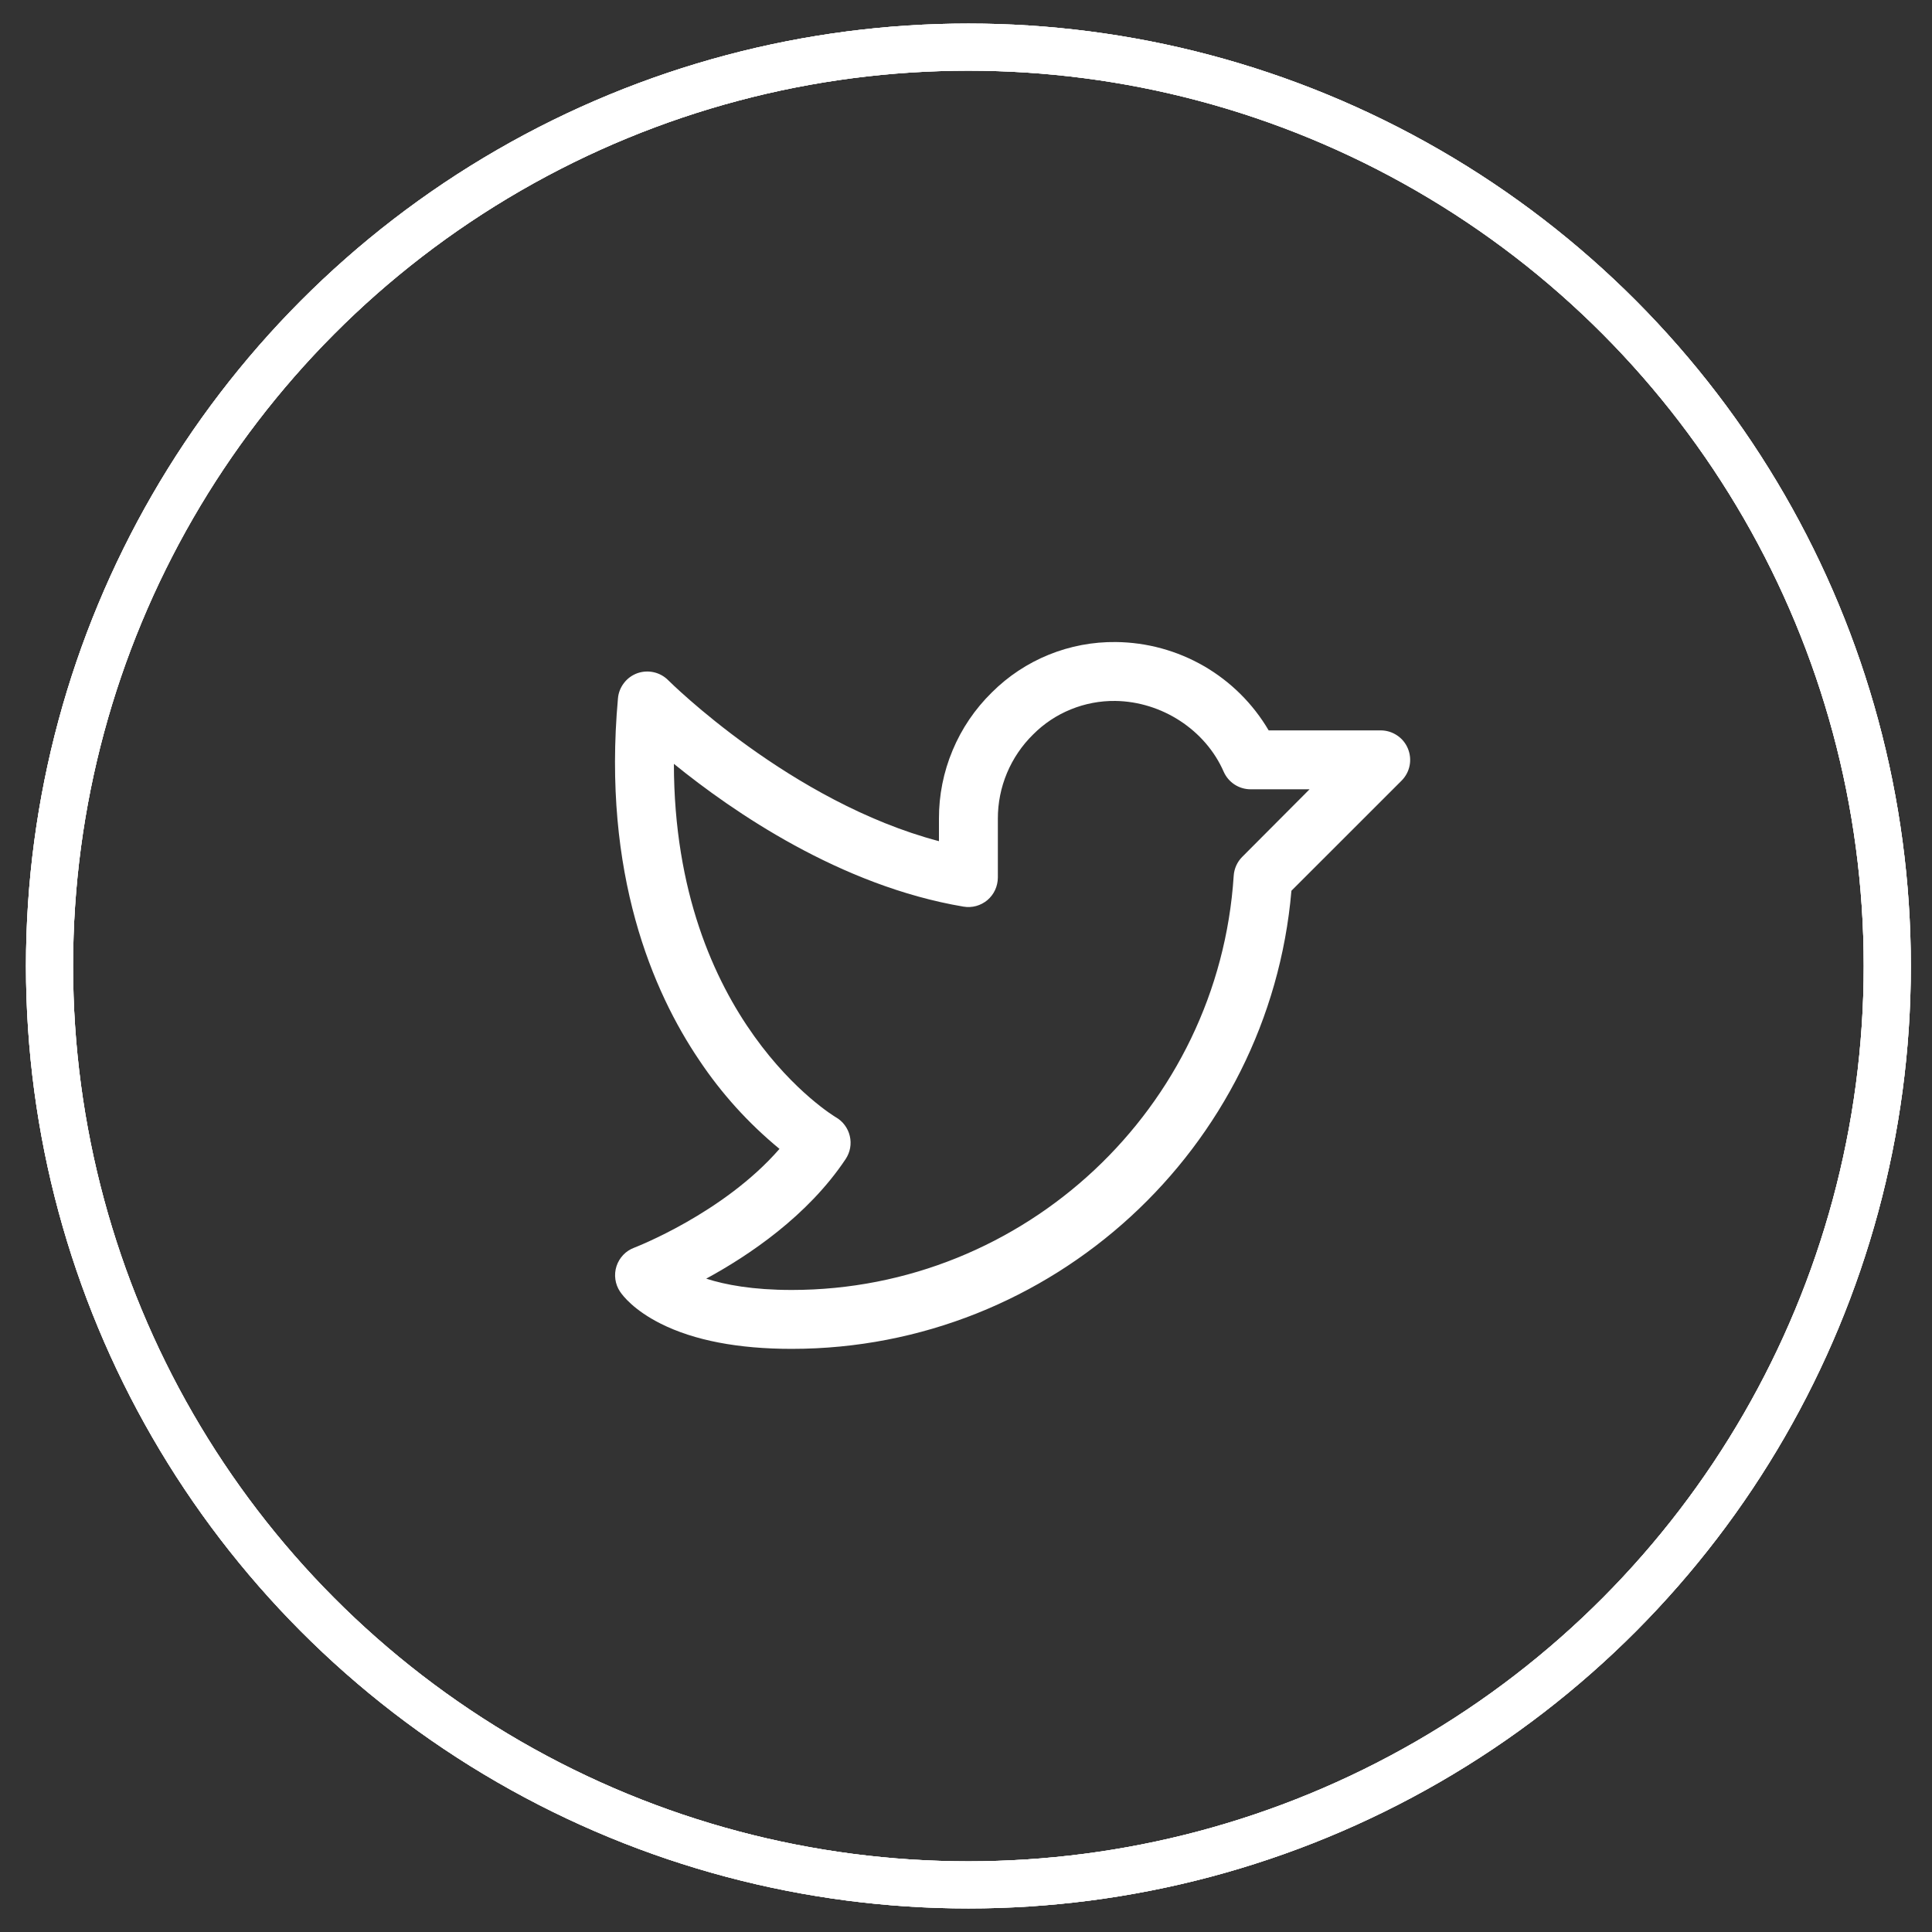 <svg width="41" height="41" viewBox="0 0 41 41" fill="none" xmlns="http://www.w3.org/2000/svg">
<rect x="0" y="0" width="41" height="41" fill="#333333" stroke="none"/>
<path d="M29.878 15.886C29.831 15.772 29.751 15.674 29.648 15.606C29.545 15.537 29.424 15.5 29.301 15.5H26.923C26.591 14.935 26.118 14.465 25.55 14.136C24.982 13.808 24.339 13.632 23.683 13.625C23.195 13.619 22.71 13.71 22.257 13.894C21.804 14.078 21.393 14.35 21.047 14.696C20.691 15.045 20.408 15.462 20.216 15.922C20.023 16.382 19.924 16.877 19.926 17.375V17.851C16.78 17.021 14.208 14.463 14.18 14.435C14.097 14.351 13.99 14.292 13.874 14.266C13.758 14.24 13.637 14.247 13.524 14.287C13.412 14.328 13.314 14.399 13.242 14.494C13.169 14.588 13.124 14.701 13.114 14.82C12.777 18.553 13.862 21.052 14.833 22.49C15.306 23.201 15.882 23.838 16.542 24.381C15.352 25.75 13.479 26.47 13.459 26.478C13.37 26.511 13.291 26.563 13.226 26.631C13.161 26.7 13.112 26.781 13.083 26.871C13.054 26.961 13.046 27.056 13.059 27.149C13.072 27.242 13.105 27.331 13.158 27.41C13.216 27.497 13.451 27.804 14.023 28.091C14.731 28.446 15.666 28.625 16.801 28.625C22.322 28.625 26.935 24.374 27.406 18.903L29.743 16.567C29.83 16.48 29.89 16.369 29.914 16.247C29.938 16.126 29.925 16 29.878 15.886ZM26.362 18.184C26.255 18.291 26.191 18.434 26.181 18.585C25.863 23.514 21.744 27.375 16.801 27.375C15.976 27.375 15.394 27.266 14.987 27.135C15.886 26.646 17.14 25.807 17.946 24.597C17.993 24.526 18.026 24.446 18.041 24.362C18.056 24.278 18.054 24.192 18.034 24.108C18.015 24.025 17.978 23.947 17.927 23.878C17.877 23.81 17.812 23.752 17.738 23.71C17.701 23.689 14.308 21.652 14.301 16.21C15.551 17.225 17.836 18.801 20.447 19.24C20.536 19.255 20.628 19.251 20.715 19.227C20.803 19.203 20.884 19.16 20.954 19.102C21.023 19.043 21.079 18.97 21.117 18.888C21.155 18.806 21.175 18.716 21.176 18.625V17.375C21.175 17.042 21.241 16.712 21.37 16.404C21.499 16.097 21.688 15.818 21.926 15.585C22.154 15.356 22.426 15.175 22.725 15.054C23.024 14.932 23.345 14.871 23.668 14.875C24.657 14.888 25.581 15.491 25.968 16.376C26.017 16.487 26.097 16.582 26.198 16.648C26.3 16.715 26.419 16.75 26.541 16.75H27.791L26.362 18.184Z" fill="white"/>
<circle cx="20.551" cy="20.5" r="19.5" stroke="white"/>
<circle cx="20.551" cy="20.5" r="19.5" stroke="white"/>
<circle cx="20.551" cy="20.5" r="19.5" stroke="white"/>
</svg>

